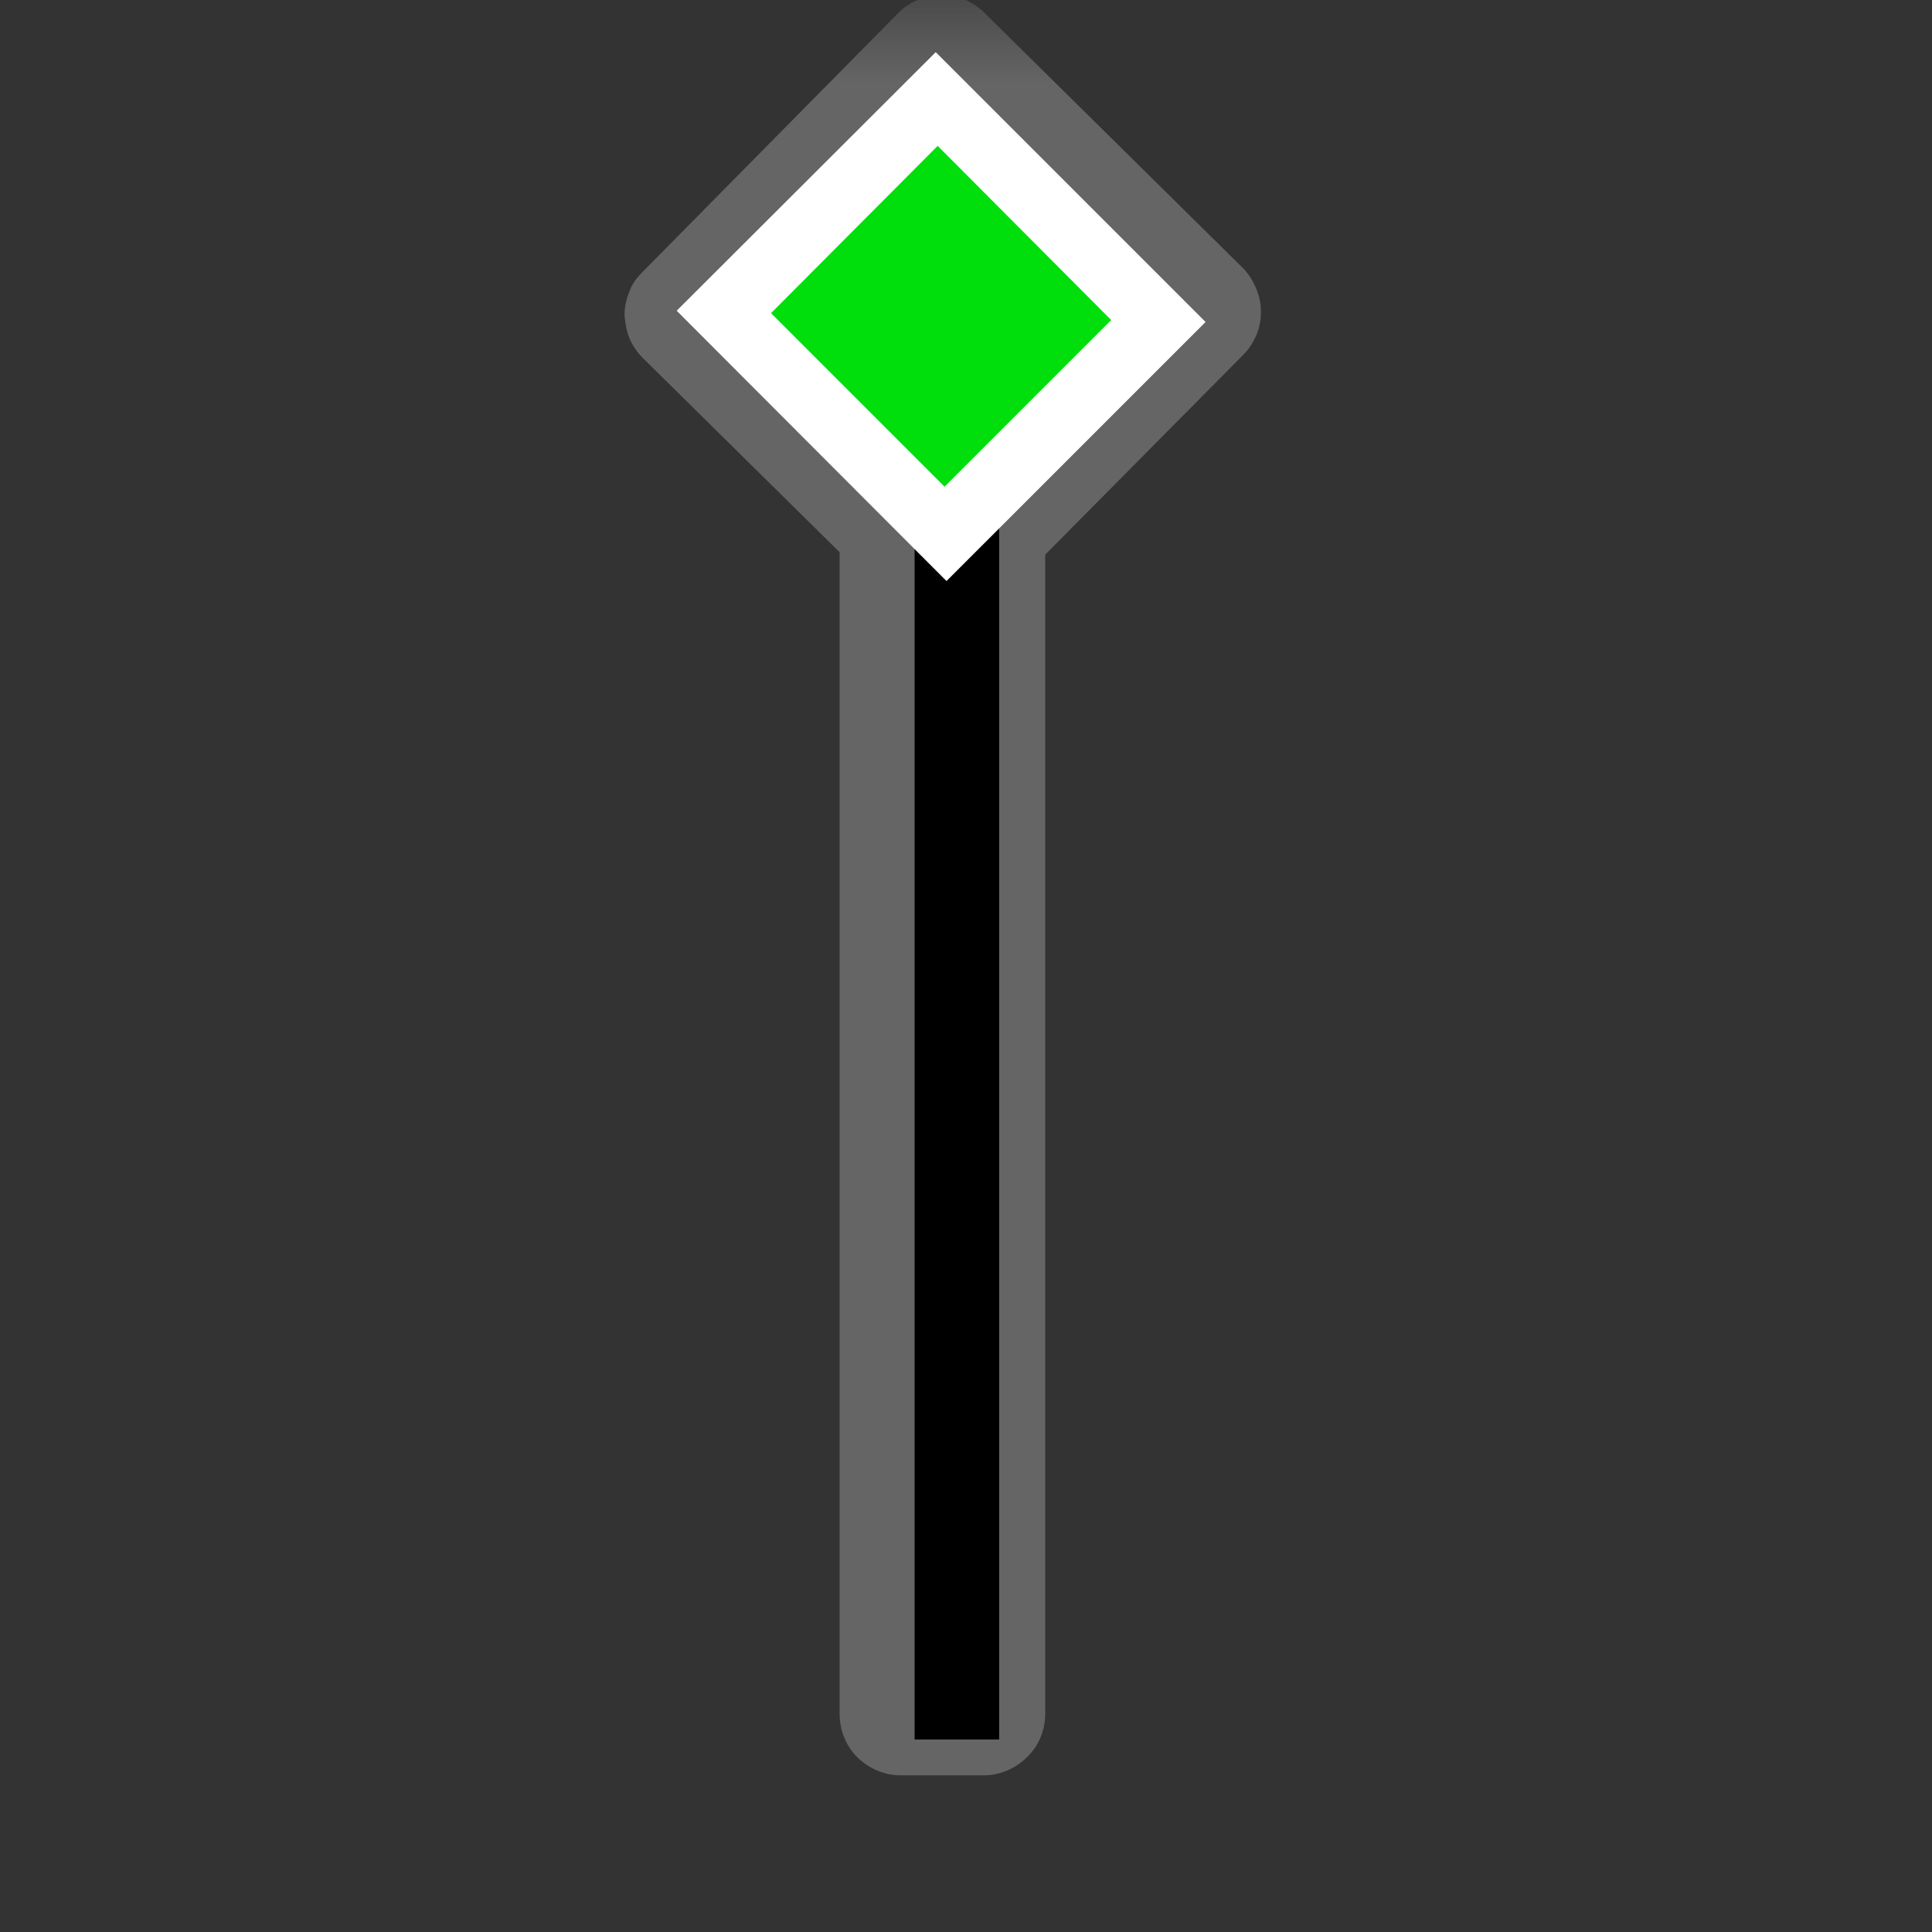 <?xml version="1.0" encoding="UTF-8"?>
<svg xmlns="http://www.w3.org/2000/svg" xmlns:xlink="http://www.w3.org/1999/xlink" width="12" height="12" viewBox="0 0 12 12" version="1.1">
<rect x="0" y="0" width="12" height="12" fill="#333333" stroke="none"/>
<defs>
<filter id="alpha" filterUnits="objectBoundingBox" x="0%" y="0%" width="100%" height="100%">
  <feColorMatrix type="matrix" in="SourceGraphic" values="0 0 0 0 1 0 0 0 0 1 0 0 0 0 1 0 0 0 1 0"/>
</filter>
<mask id="mask0">
  <g filter="url(#alpha)">
<rect x="0" y="0" width="12" height="12" style="fill:rgb(0%,0%,0%);fill-opacity:0.552;stroke:none;"/>
  </g>
</mask>
<clipPath id="clip1">
  <rect x="0" y="0" width="12" height="12"/>
</clipPath>
<g id="surface5" clip-path="url(#clip1)">
<path style=" stroke:none;fill-rule:nonzero;fill:rgb(55.294%,55.294%,55.294%);fill-opacity:1;" d="M 5.84 -0.031 C 5.742 -0.027 5.645 0.012 5.578 0.082 L 3.992 1.688 C 3.957 1.723 3.926 1.762 3.91 1.809 C 3.891 1.855 3.879 1.906 3.879 1.957 C 3.883 2.004 3.891 2.055 3.91 2.102 C 3.93 2.148 3.957 2.188 3.992 2.223 L 5.215 3.43 L 5.215 10.645 C 5.215 10.746 5.254 10.844 5.324 10.914 C 5.395 10.984 5.492 11.027 5.594 11.027 L 6.109 11.027 C 6.211 11.027 6.309 10.984 6.379 10.914 C 6.453 10.844 6.492 10.746 6.492 10.645 L 6.492 3.445 L 7.723 2.203 C 7.758 2.168 7.785 2.125 7.805 2.078 C 7.824 2.031 7.832 1.984 7.832 1.934 C 7.832 1.883 7.82 1.832 7.801 1.789 C 7.781 1.742 7.754 1.699 7.719 1.664 L 6.113 0.078 C 6.078 0.043 6.035 0.016 5.988 -0.004 C 5.941 -0.023 5.891 -0.031 5.84 -0.031 Z M 5.84 -0.031 "/>
</g>
</defs>
<g id="surface1">
<use xlink:href="#surface5" mask="url(#mask0)"/>
<path style="fill:none;stroke-width:25;stroke-linecap:butt;stroke-linejoin:miter;stroke:rgb(0%,0%,0%);stroke-opacity:1;stroke-miterlimit:4;" d="M 283.014 514.486 L 283.014 68.913 " transform="matrix(0.021,0,0,0.021,0,0)"/>
<path style=" stroke:none;fill-rule:nonzero;fill:rgb(100%,100%,100%);fill-opacity:1;" d="M 5.812 0.324 L 7.488 2 L 5.879 3.609 L 4.203 1.93 Z M 5.812 0.324 "/>
<path style=" stroke:none;fill-rule:nonzero;fill:rgb(0%,87.451%,4.706%);fill-opacity:1;" d="M 5.824 0.906 L 6.902 1.988 L 5.867 3.023 L 4.789 1.945 Z M 5.824 0.906 "/>
</g>
</svg>
